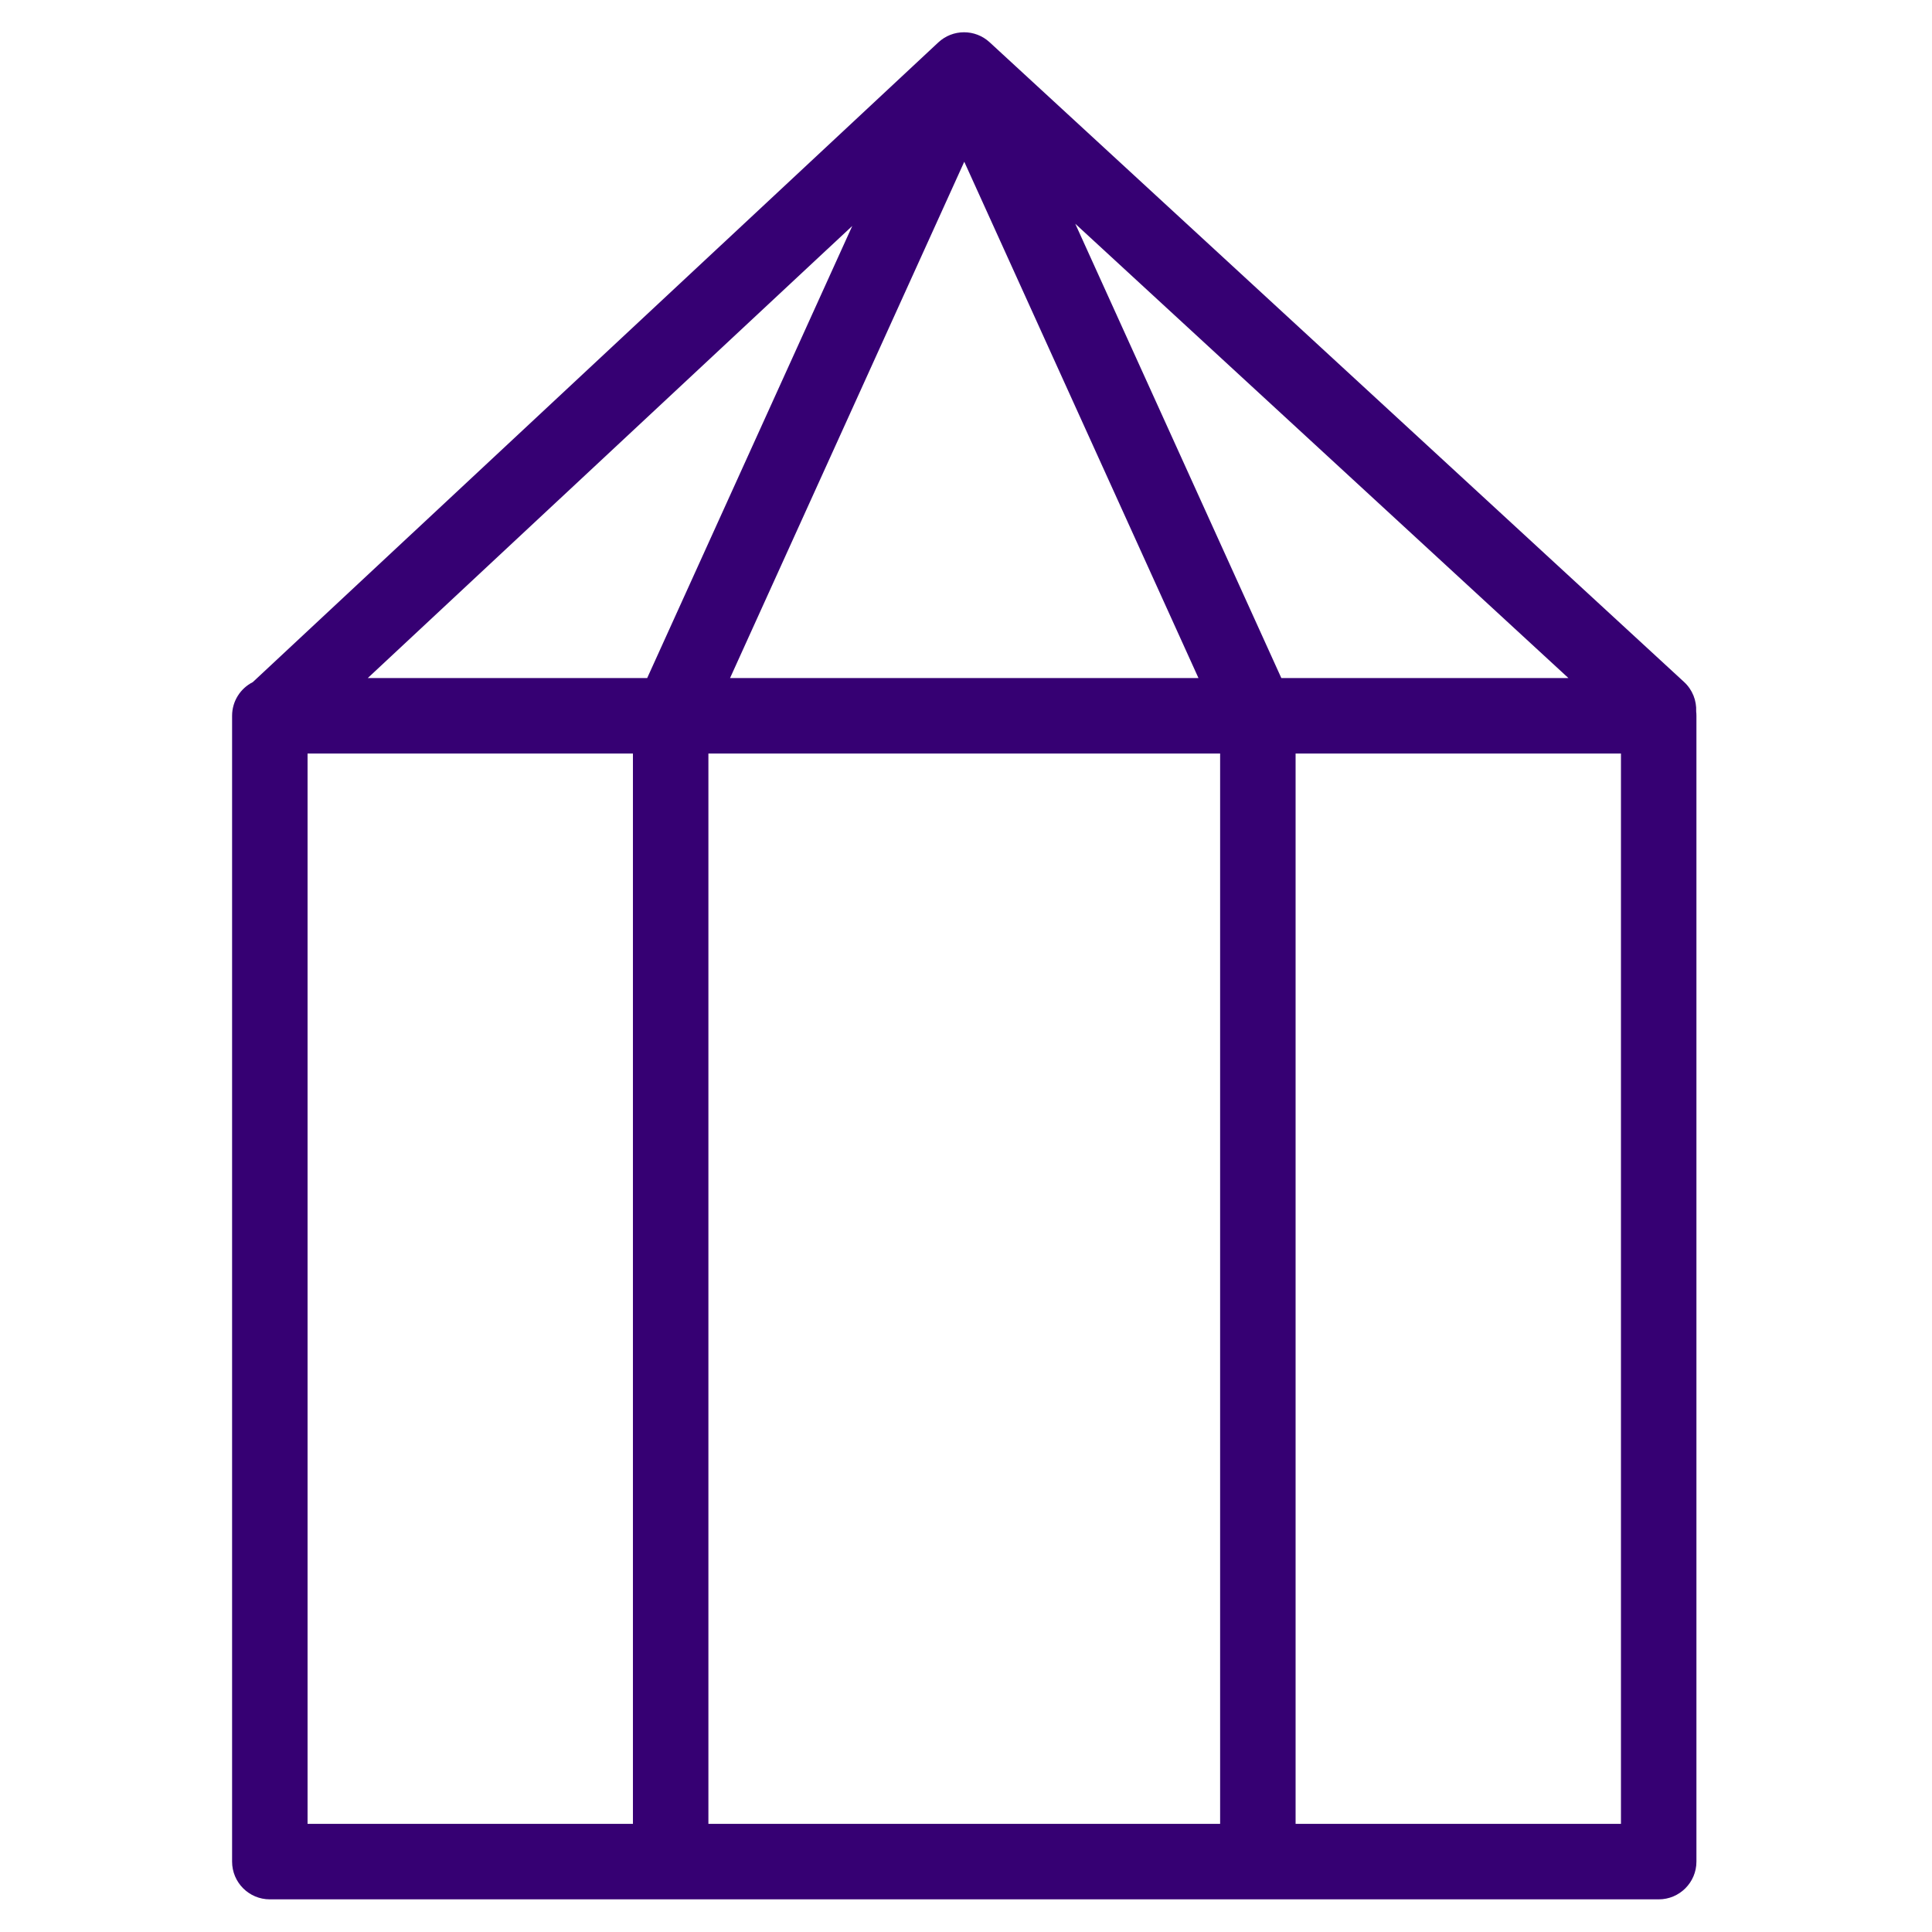 <svg clip-rule="evenodd" fill-rule="evenodd" stroke-linejoin="round" stroke-miterlimit="2" viewBox="0 0 256 256" xmlns="http://www.w3.org/2000/svg"><path d="m0 0h256v256h-256z" fill="none"/><path d="m33.497 90.384 90.835-84.764c1.911-1.784 4.875-1.793 6.798-.021l92.016 84.764c1.13 1.04 1.671 2.481 1.606 3.904.023.19.034.383.034.579v151.827c0 2.761-2.239 5-5 5h-184.032c-2.761 0-5-2.239-5-5v-151.827c0-1.949 1.115-3.638 2.743-4.462zm50.37 9.462h-43.113v141.827h43.113zm77.806 141.827v-141.827h-67.806v141.827zm10-141.827v141.827h43.113v-141.827zm-29.195-70.198 27.306 60.198h38.042zm-93.748 60.198h37.026l27.175-59.909zm48.006 0h62.067l-31.033-68.415z" fill="#360073"/></svg>